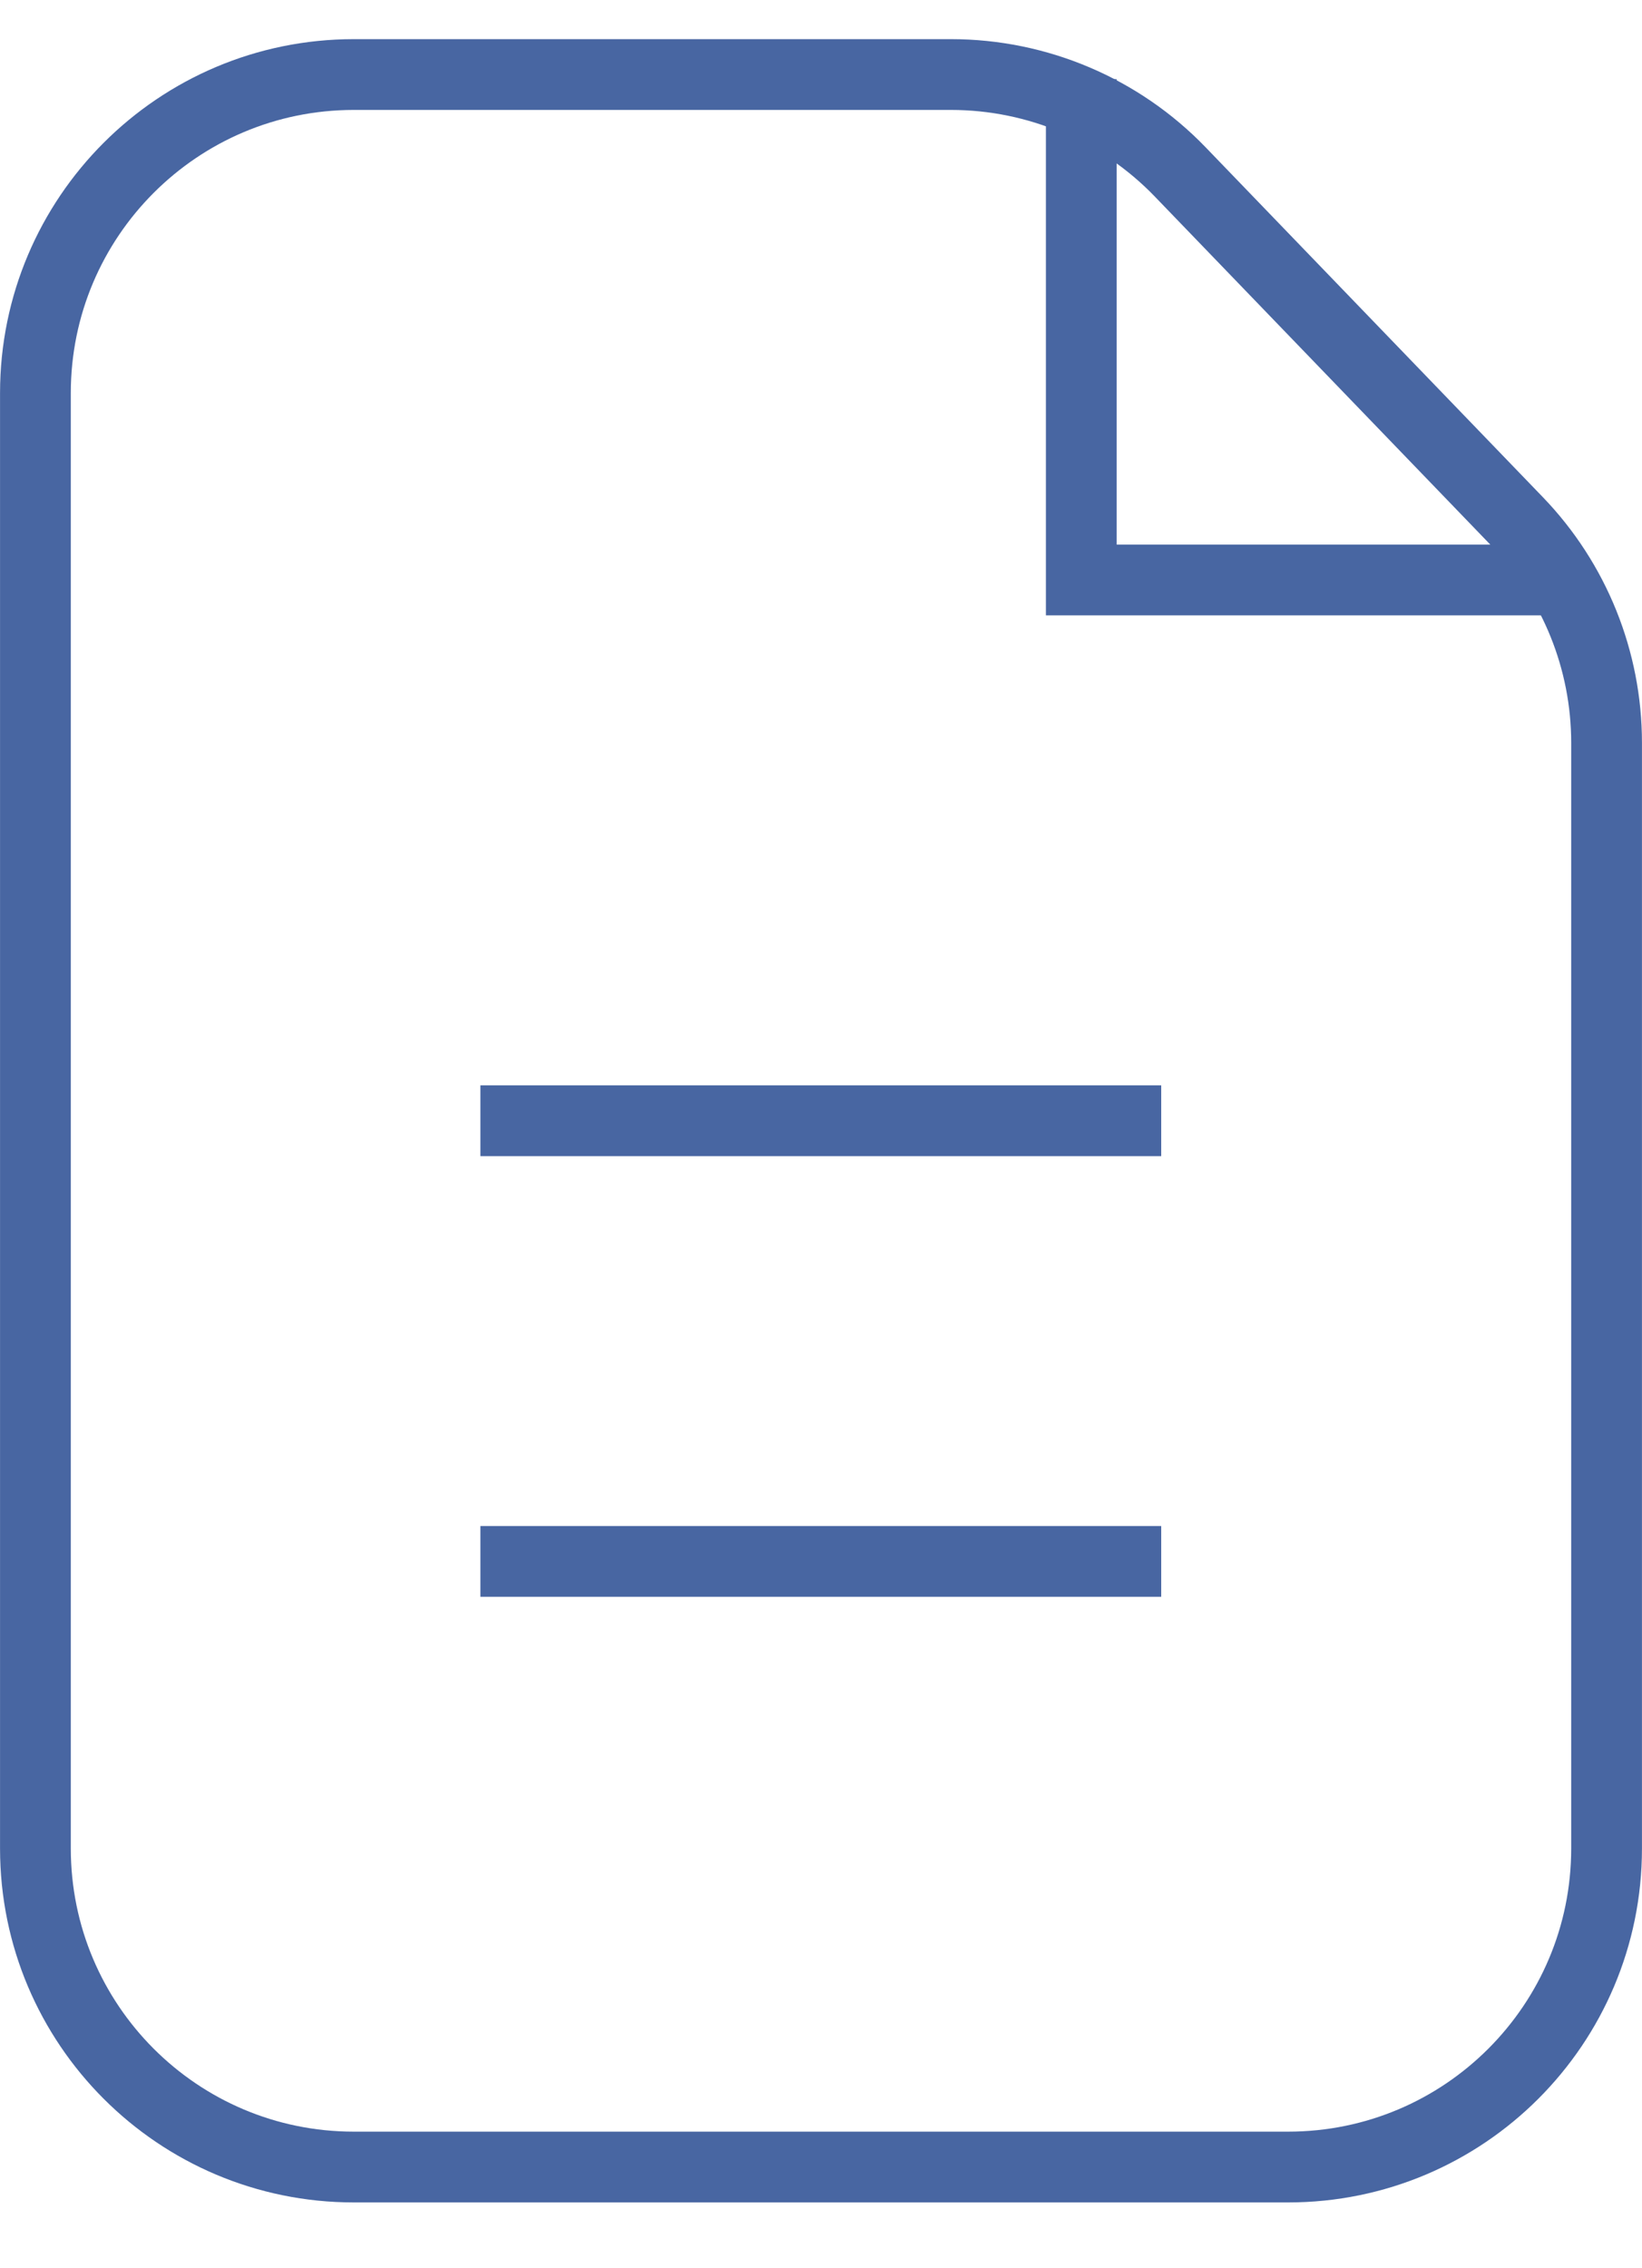<svg width="21" height="29" viewBox="0 0 21 29" fill="none" xmlns="http://www.w3.org/2000/svg">
<path d="M13.829 1.012V7.415H20.125" stroke="#4866A2" stroke-width="0.905"/>
<path d="M6.144 14.329H14.851M6.144 19.963H14.851" stroke="#4866A2" stroke-width="0.905"/>
<path d="M16.474 27.706H4.525C2.276 27.706 0.453 25.883 0.453 23.633V5.025C0.453 2.776 2.276 0.953 4.525 0.953H12.162C13.268 0.953 14.327 1.402 15.094 2.198L19.406 6.67C20.138 7.429 20.547 8.443 20.547 9.497V23.633C20.547 25.883 18.724 27.706 16.474 27.706Z" stroke="#4866A2" stroke-width="0.905"/>
</svg>
